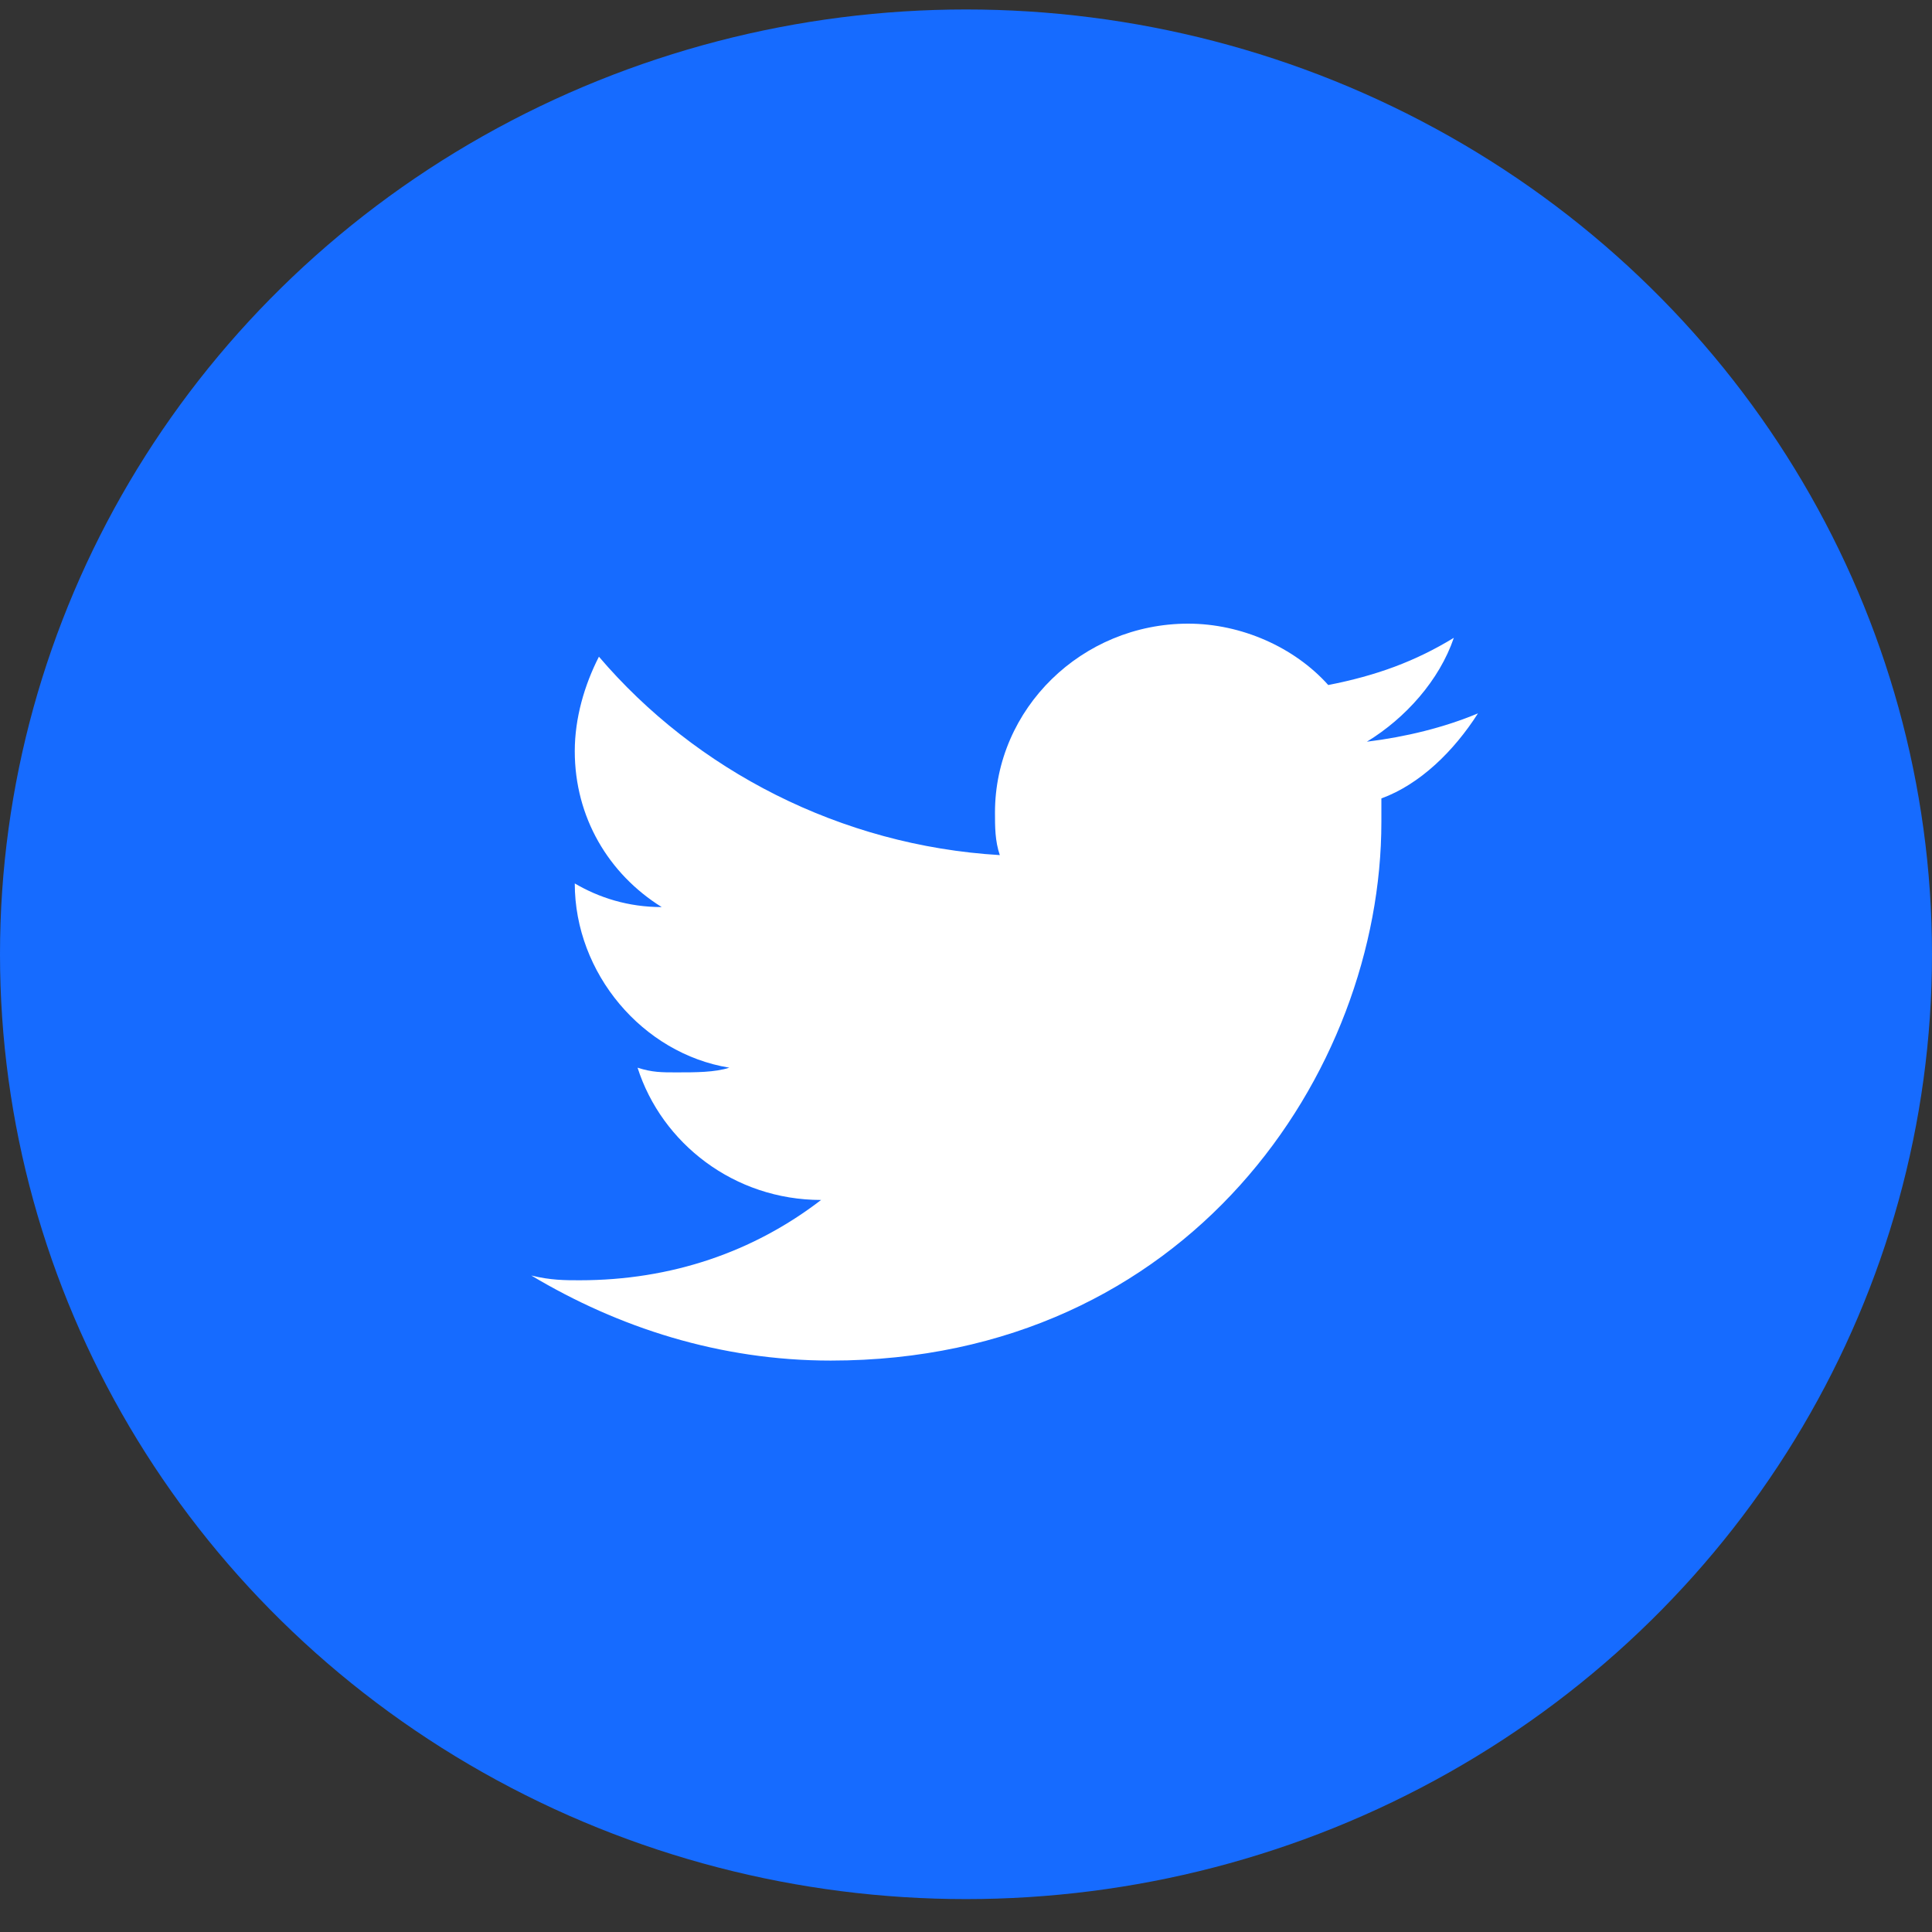 <svg width="30" height="30" viewBox="0 0 30 30" fill="none" xmlns="http://www.w3.org/2000/svg">
<rect x="0" y="0" width="30" height="30" fill="#333333" stroke="none"/>
<ellipse cx="15" cy="14.818" rx="15" ry="14.671" fill="#166BFF"/>
<path d="M22.95 11.077C22.425 11.297 21.825 11.444 21.225 11.517C21.825 11.151 22.35 10.564 22.575 9.904C21.975 10.27 21.375 10.49 20.625 10.637C20.1 10.05 19.275 9.684 18.45 9.684C16.8 9.684 15.45 11.004 15.45 12.618C15.45 12.838 15.45 13.058 15.525 13.278C13.05 13.131 10.8 11.957 9.3 10.197C9.075 10.637 8.925 11.151 8.925 11.664C8.925 12.691 9.45 13.571 10.275 14.085C9.75 14.085 9.3 13.938 8.925 13.718C8.925 15.112 9.975 16.359 11.325 16.579C11.1 16.652 10.8 16.652 10.5 16.652C10.275 16.652 10.125 16.652 9.9 16.579C10.275 17.753 11.4 18.633 12.75 18.633C11.7 19.44 10.425 19.88 9 19.88C8.775 19.88 8.55 19.88 8.25 19.806C9.6 20.613 11.175 21.127 12.9 21.127C18.45 21.127 21.45 16.652 21.45 12.764V12.398C22.05 12.178 22.575 11.664 22.95 11.077Z" fill="white"/>
</svg>
